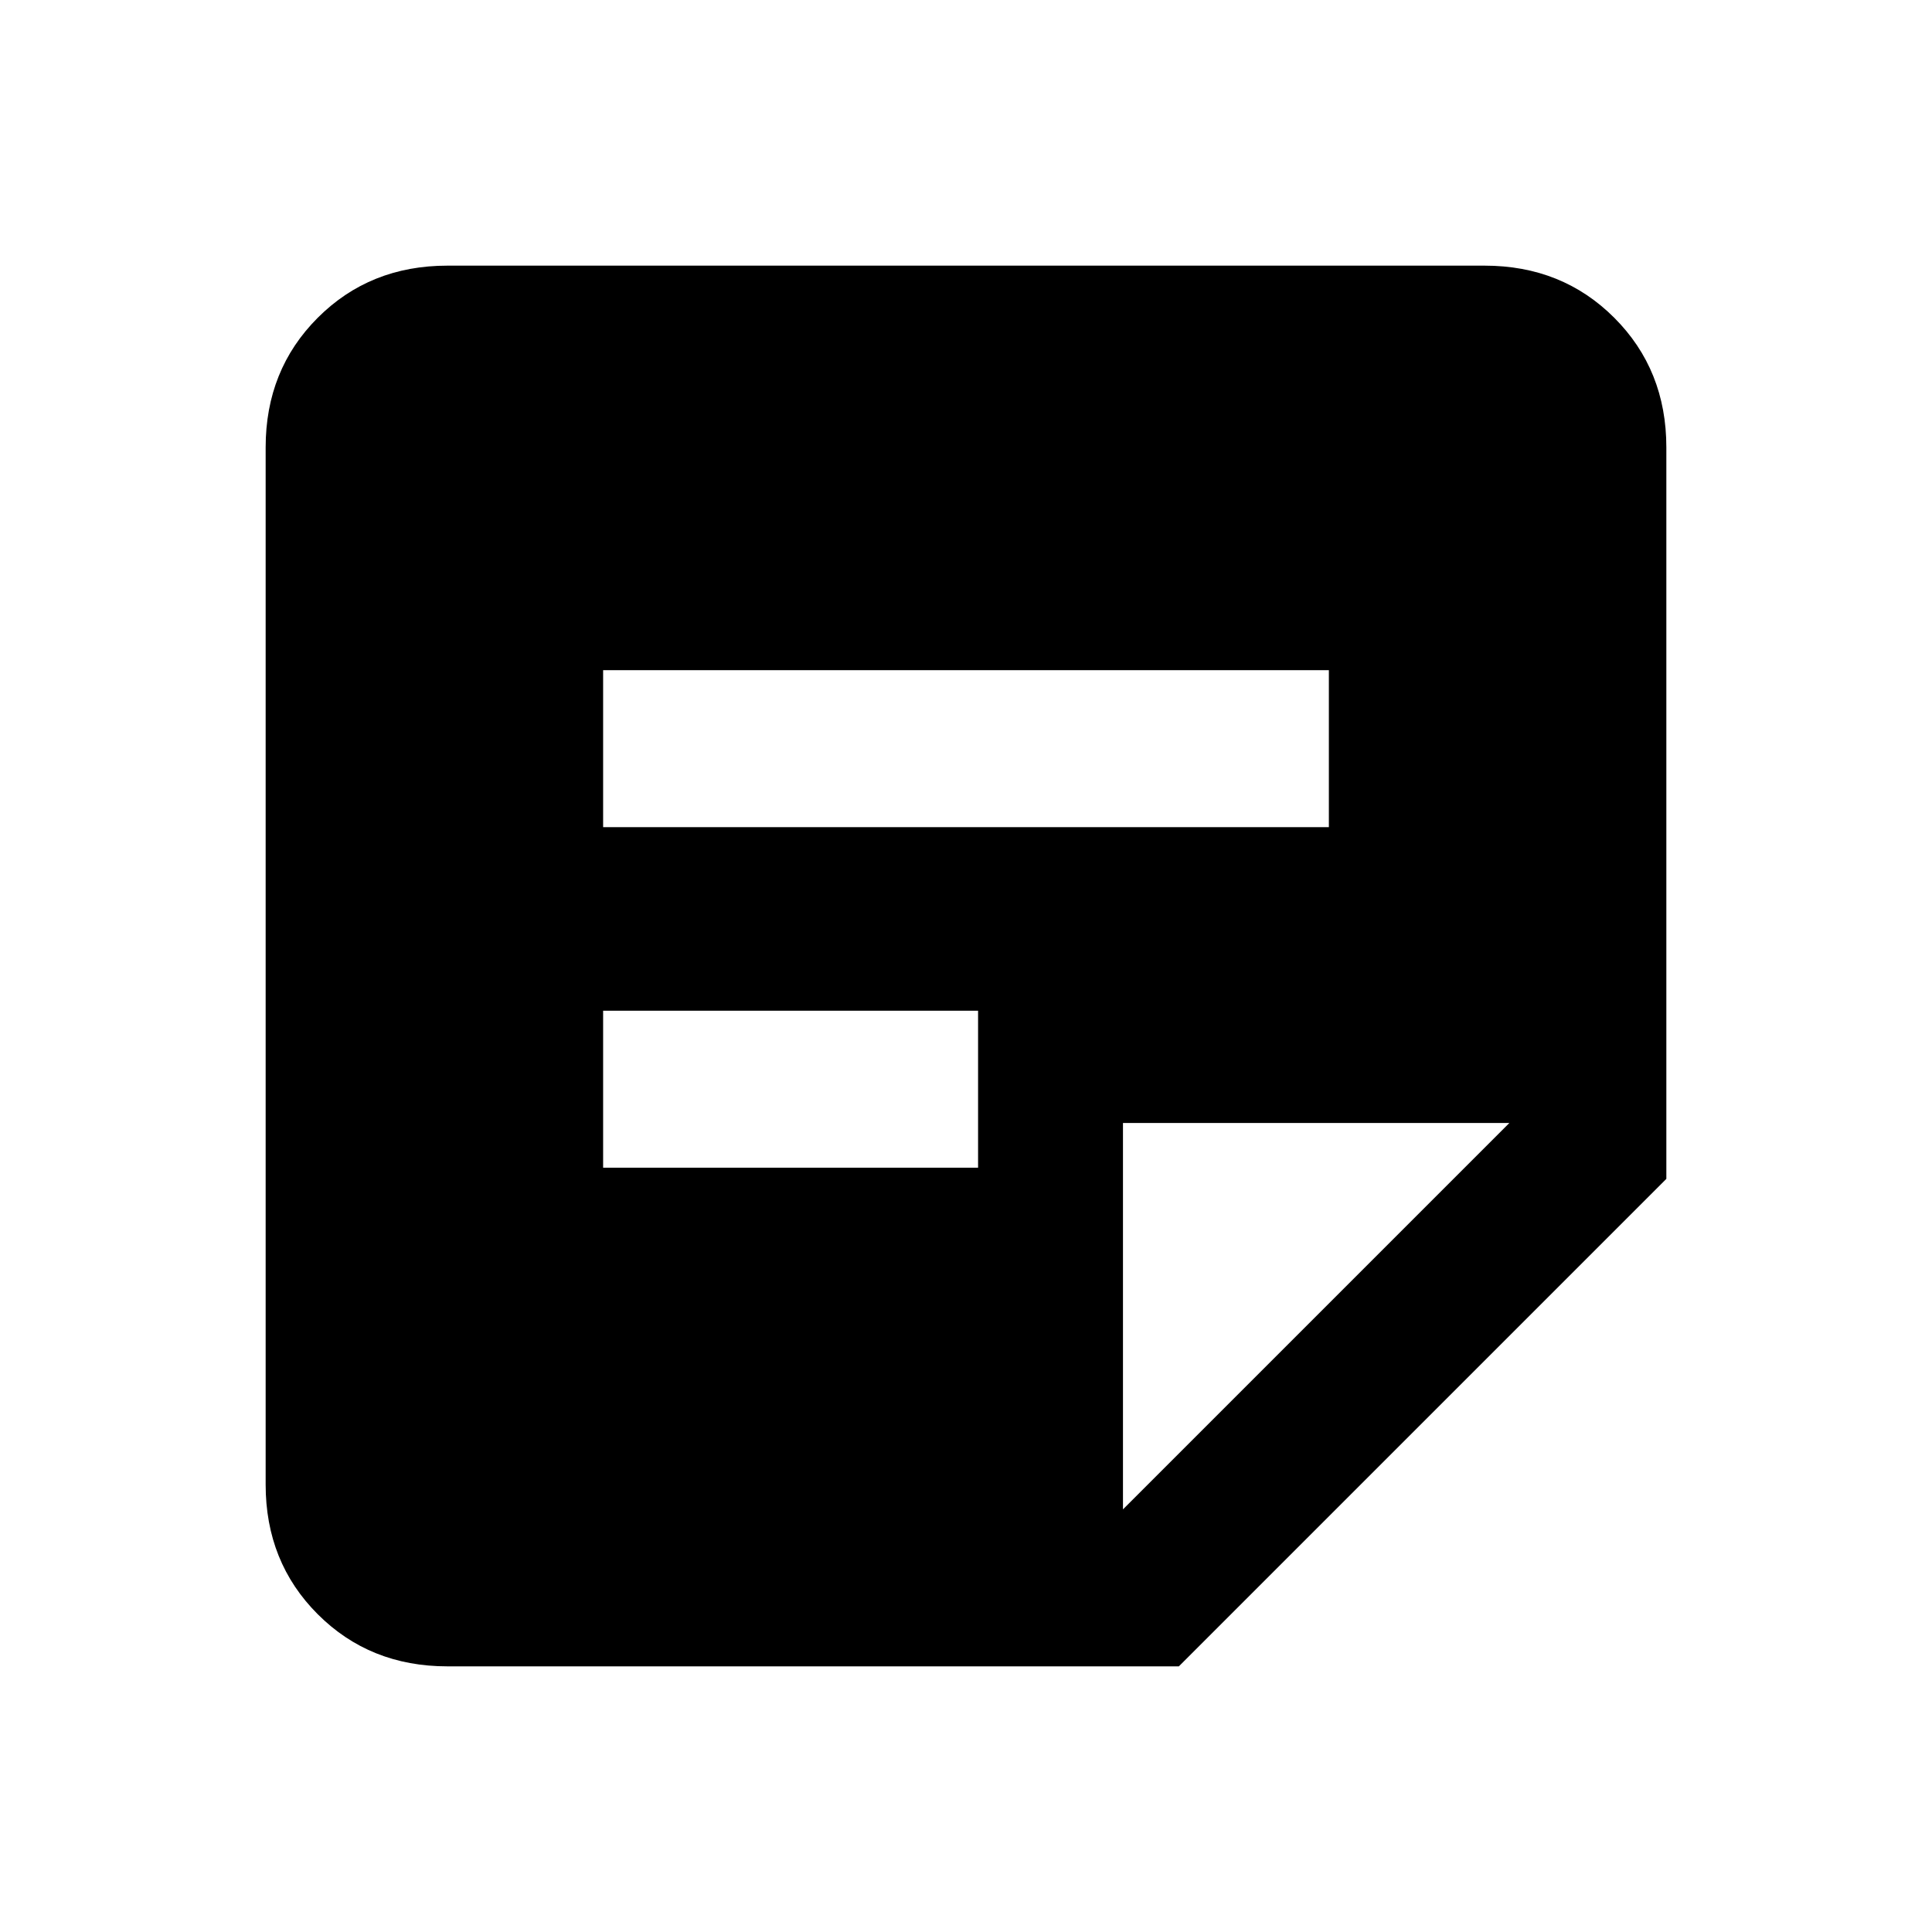 <svg xmlns="http://www.w3.org/2000/svg" height="20" viewBox="0 -960 960 960" width="20"><path d="M222.31-132q-38.53 0-64.42-25.89T132-222.31v-515.38q0-38.53 25.89-64.42T222.31-828h515.38q38.53 0 64.42 25.89T828-737.69v363.46L585.77-132H222.31ZM558-210l192-192H558v192ZM299.69-379.77H486v-78H299.69v78Zm0-169.23h360.62v-78H299.69v78Z"/></svg>